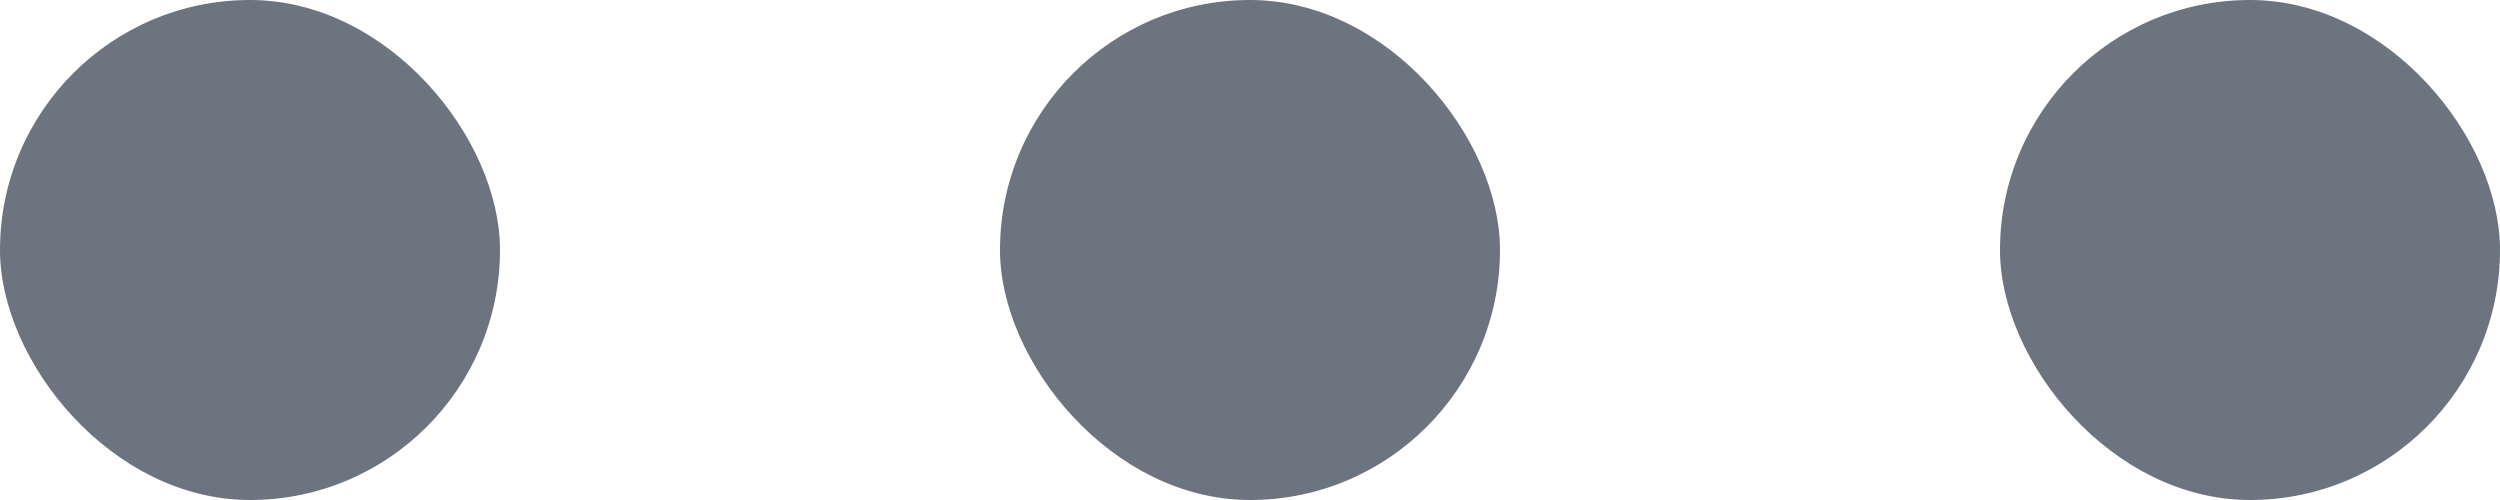 <svg width="20px" height="4px" viewBox="1447 38 20 4" version="1.1" xmlns="http://www.w3.org/2000/svg" xmlns:xlink="http://www.w3.org/1999/xlink">
    <rect id="Rectangle-69" stroke="none" fill="#6C7480" fill-rule="evenodd" x="1447" y="38" width="4" height="4" rx="2"></rect>
    <rect id="Rectangle-69" stroke="none" fill="#6C7480" fill-rule="evenodd" x="1455" y="38" width="4" height="4" rx="2"></rect>
    <rect id="Rectangle-69" stroke="none" fill="#6C7480" fill-rule="evenodd" x="1463" y="38" width="4" height="4" rx="2"></rect>
</svg>